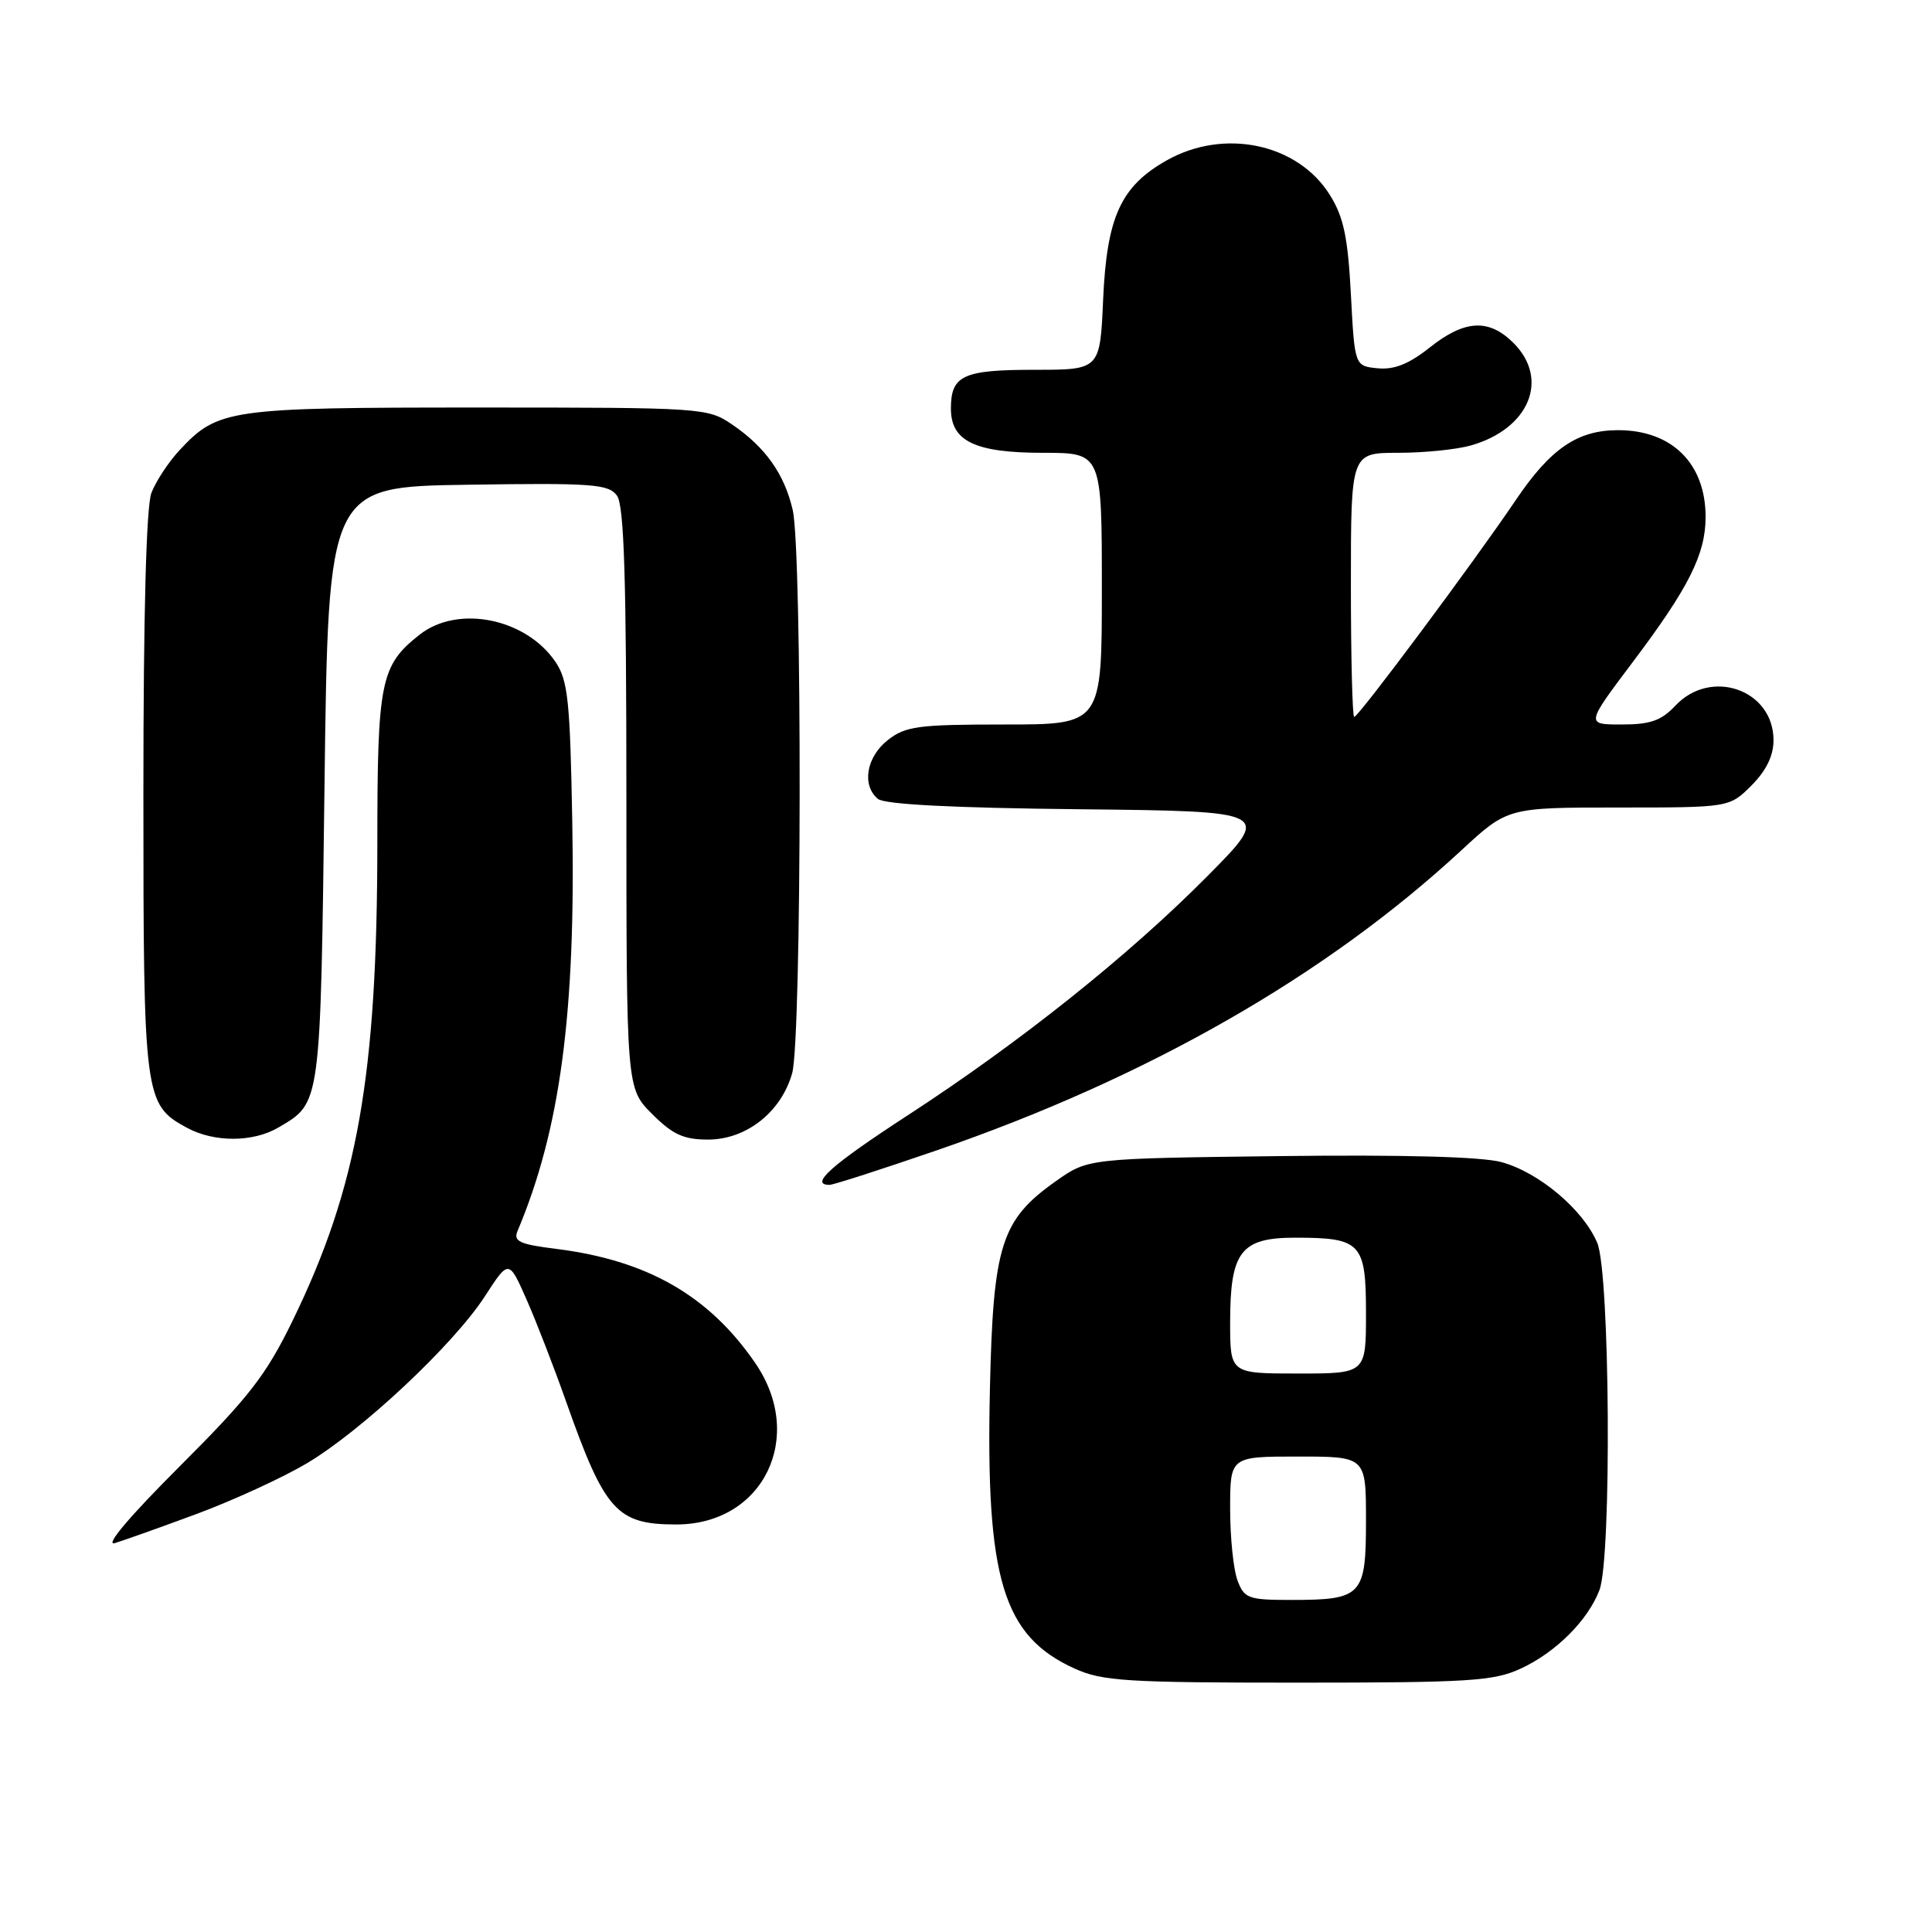 <?xml version="1.0" encoding="UTF-8" standalone="no"?>
<!DOCTYPE svg PUBLIC "-//W3C//DTD SVG 1.1//EN" "http://www.w3.org/Graphics/SVG/1.1/DTD/svg11.dtd" >
<svg xmlns="http://www.w3.org/2000/svg" xmlns:xlink="http://www.w3.org/1999/xlink" version="1.1" viewBox="0 0 256 256">
 <g >
 <path fill="currentColor"
d=" M 201.50 221.10 C 206.16 218.95 210.42 214.69 211.94 210.68 C 213.57 206.36 213.33 168.74 211.65 164.70 C 209.81 160.30 203.90 155.32 198.93 153.98 C 196.29 153.27 185.82 152.99 169.50 153.19 C 144.17 153.50 144.17 153.50 139.92 156.50 C 132.65 161.64 131.60 164.96 131.17 184.00 C 130.60 209.21 132.88 216.77 142.38 221.09 C 146.06 222.76 149.23 222.96 172.00 222.96 C 194.71 222.96 197.94 222.75 201.50 221.10 Z  M 26.18 200.56 C 30.95 198.78 37.45 195.80 40.62 193.92 C 47.92 189.59 60.09 178.18 64.24 171.78 C 67.42 166.87 67.42 166.87 69.77 172.19 C 71.06 175.11 73.42 181.21 75.02 185.74 C 80.15 200.25 81.72 202.00 89.61 202.00 C 101.15 202.00 106.81 190.39 100.06 180.59 C 93.92 171.66 85.76 166.99 73.67 165.48 C 68.85 164.88 68.00 164.48 68.57 163.13 C 74.22 149.73 76.29 134.29 75.83 108.95 C 75.54 92.82 75.26 90.15 73.60 87.70 C 69.68 81.92 60.67 80.11 55.61 84.09 C 50.42 88.17 50.00 90.25 50.00 111.70 C 49.99 142.59 47.38 157.33 38.77 175.00 C 35.25 182.23 33.00 185.12 23.78 194.33 C 17.16 200.94 13.82 204.89 15.22 204.47 C 16.47 204.09 21.40 202.33 26.18 200.56 Z  M 124.17 152.41 C 152.06 142.80 175.71 129.27 193.64 112.67 C 199.77 107.00 199.77 107.00 214.46 107.00 C 229.15 107.00 229.15 107.00 232.08 104.08 C 234.04 102.11 235.00 100.14 235.00 98.08 C 235.00 91.39 226.72 88.48 222.00 93.50 C 220.13 95.49 218.68 96.00 214.88 96.00 C 210.12 96.00 210.12 96.00 216.33 87.75 C 223.77 77.88 226.00 73.44 226.00 68.50 C 226.00 61.42 221.55 57.00 214.40 57.00 C 209.02 57.00 205.45 59.44 200.85 66.26 C 195.37 74.38 180.01 95.00 179.44 95.00 C 179.20 95.00 179.00 87.12 179.00 77.50 C 179.00 60.00 179.00 60.00 185.26 60.00 C 188.70 60.00 193.04 59.56 194.92 59.02 C 202.63 56.81 205.35 50.26 200.55 45.45 C 197.28 42.19 194.08 42.36 189.44 46.05 C 186.68 48.24 184.74 49.01 182.55 48.80 C 179.50 48.50 179.50 48.50 179.00 39.00 C 178.60 31.45 178.04 28.75 176.23 25.86 C 171.98 19.01 162.19 16.94 154.56 21.27 C 148.50 24.70 146.65 28.77 146.17 39.71 C 145.76 49.00 145.76 49.00 137.08 49.00 C 127.60 49.00 126.00 49.74 126.00 54.14 C 126.00 58.47 129.19 60.00 138.22 60.00 C 146.00 60.00 146.00 60.00 146.00 78.00 C 146.00 96.00 146.00 96.00 133.13 96.00 C 121.63 96.00 119.99 96.22 117.63 98.07 C 114.79 100.31 114.16 104.06 116.33 105.86 C 117.21 106.59 126.38 107.06 143.08 107.23 C 168.50 107.50 168.50 107.50 160.00 116.08 C 149.59 126.59 135.16 138.11 120.24 147.81 C 110.13 154.39 107.20 157.00 109.92 157.00 C 110.43 157.00 116.85 154.93 124.17 152.41 Z  M 36.93 149.38 C 42.54 146.07 42.46 146.66 43.00 104.00 C 43.50 64.50 43.50 64.50 62.00 64.23 C 78.51 63.98 80.63 64.14 81.75 65.67 C 82.70 66.97 83.00 76.58 83.00 105.79 C 83.00 144.20 83.00 144.20 86.40 147.60 C 89.14 150.34 90.58 151.00 93.82 151.00 C 98.90 151.00 103.53 147.34 104.97 142.19 C 106.24 137.58 106.31 73.05 105.04 67.58 C 103.94 62.81 101.41 59.24 97.01 56.25 C 93.76 54.04 93.18 54.00 63.32 54.00 C 30.29 54.00 28.89 54.20 23.81 59.63 C 22.34 61.21 20.65 63.77 20.06 65.32 C 19.38 67.12 19.00 81.41 19.00 105.11 C 19.00 145.48 19.12 146.37 24.76 149.43 C 28.39 151.40 33.55 151.38 36.93 149.38 Z  M 163.98 209.43 C 163.44 208.02 163.00 203.75 163.00 199.93 C 163.00 193.00 163.00 193.00 172.00 193.00 C 181.00 193.00 181.00 193.00 181.00 201.46 C 181.00 211.47 180.50 212.00 171.04 212.00 C 165.42 212.00 164.87 211.80 163.98 209.43 Z  M 163.00 175.22 C 163.00 165.84 164.41 164.00 171.62 164.00 C 180.36 164.00 181.00 164.68 181.00 174.04 C 181.00 182.00 181.00 182.00 172.00 182.00 C 163.00 182.00 163.00 182.00 163.00 175.22 Z "/>
</g>
</svg>